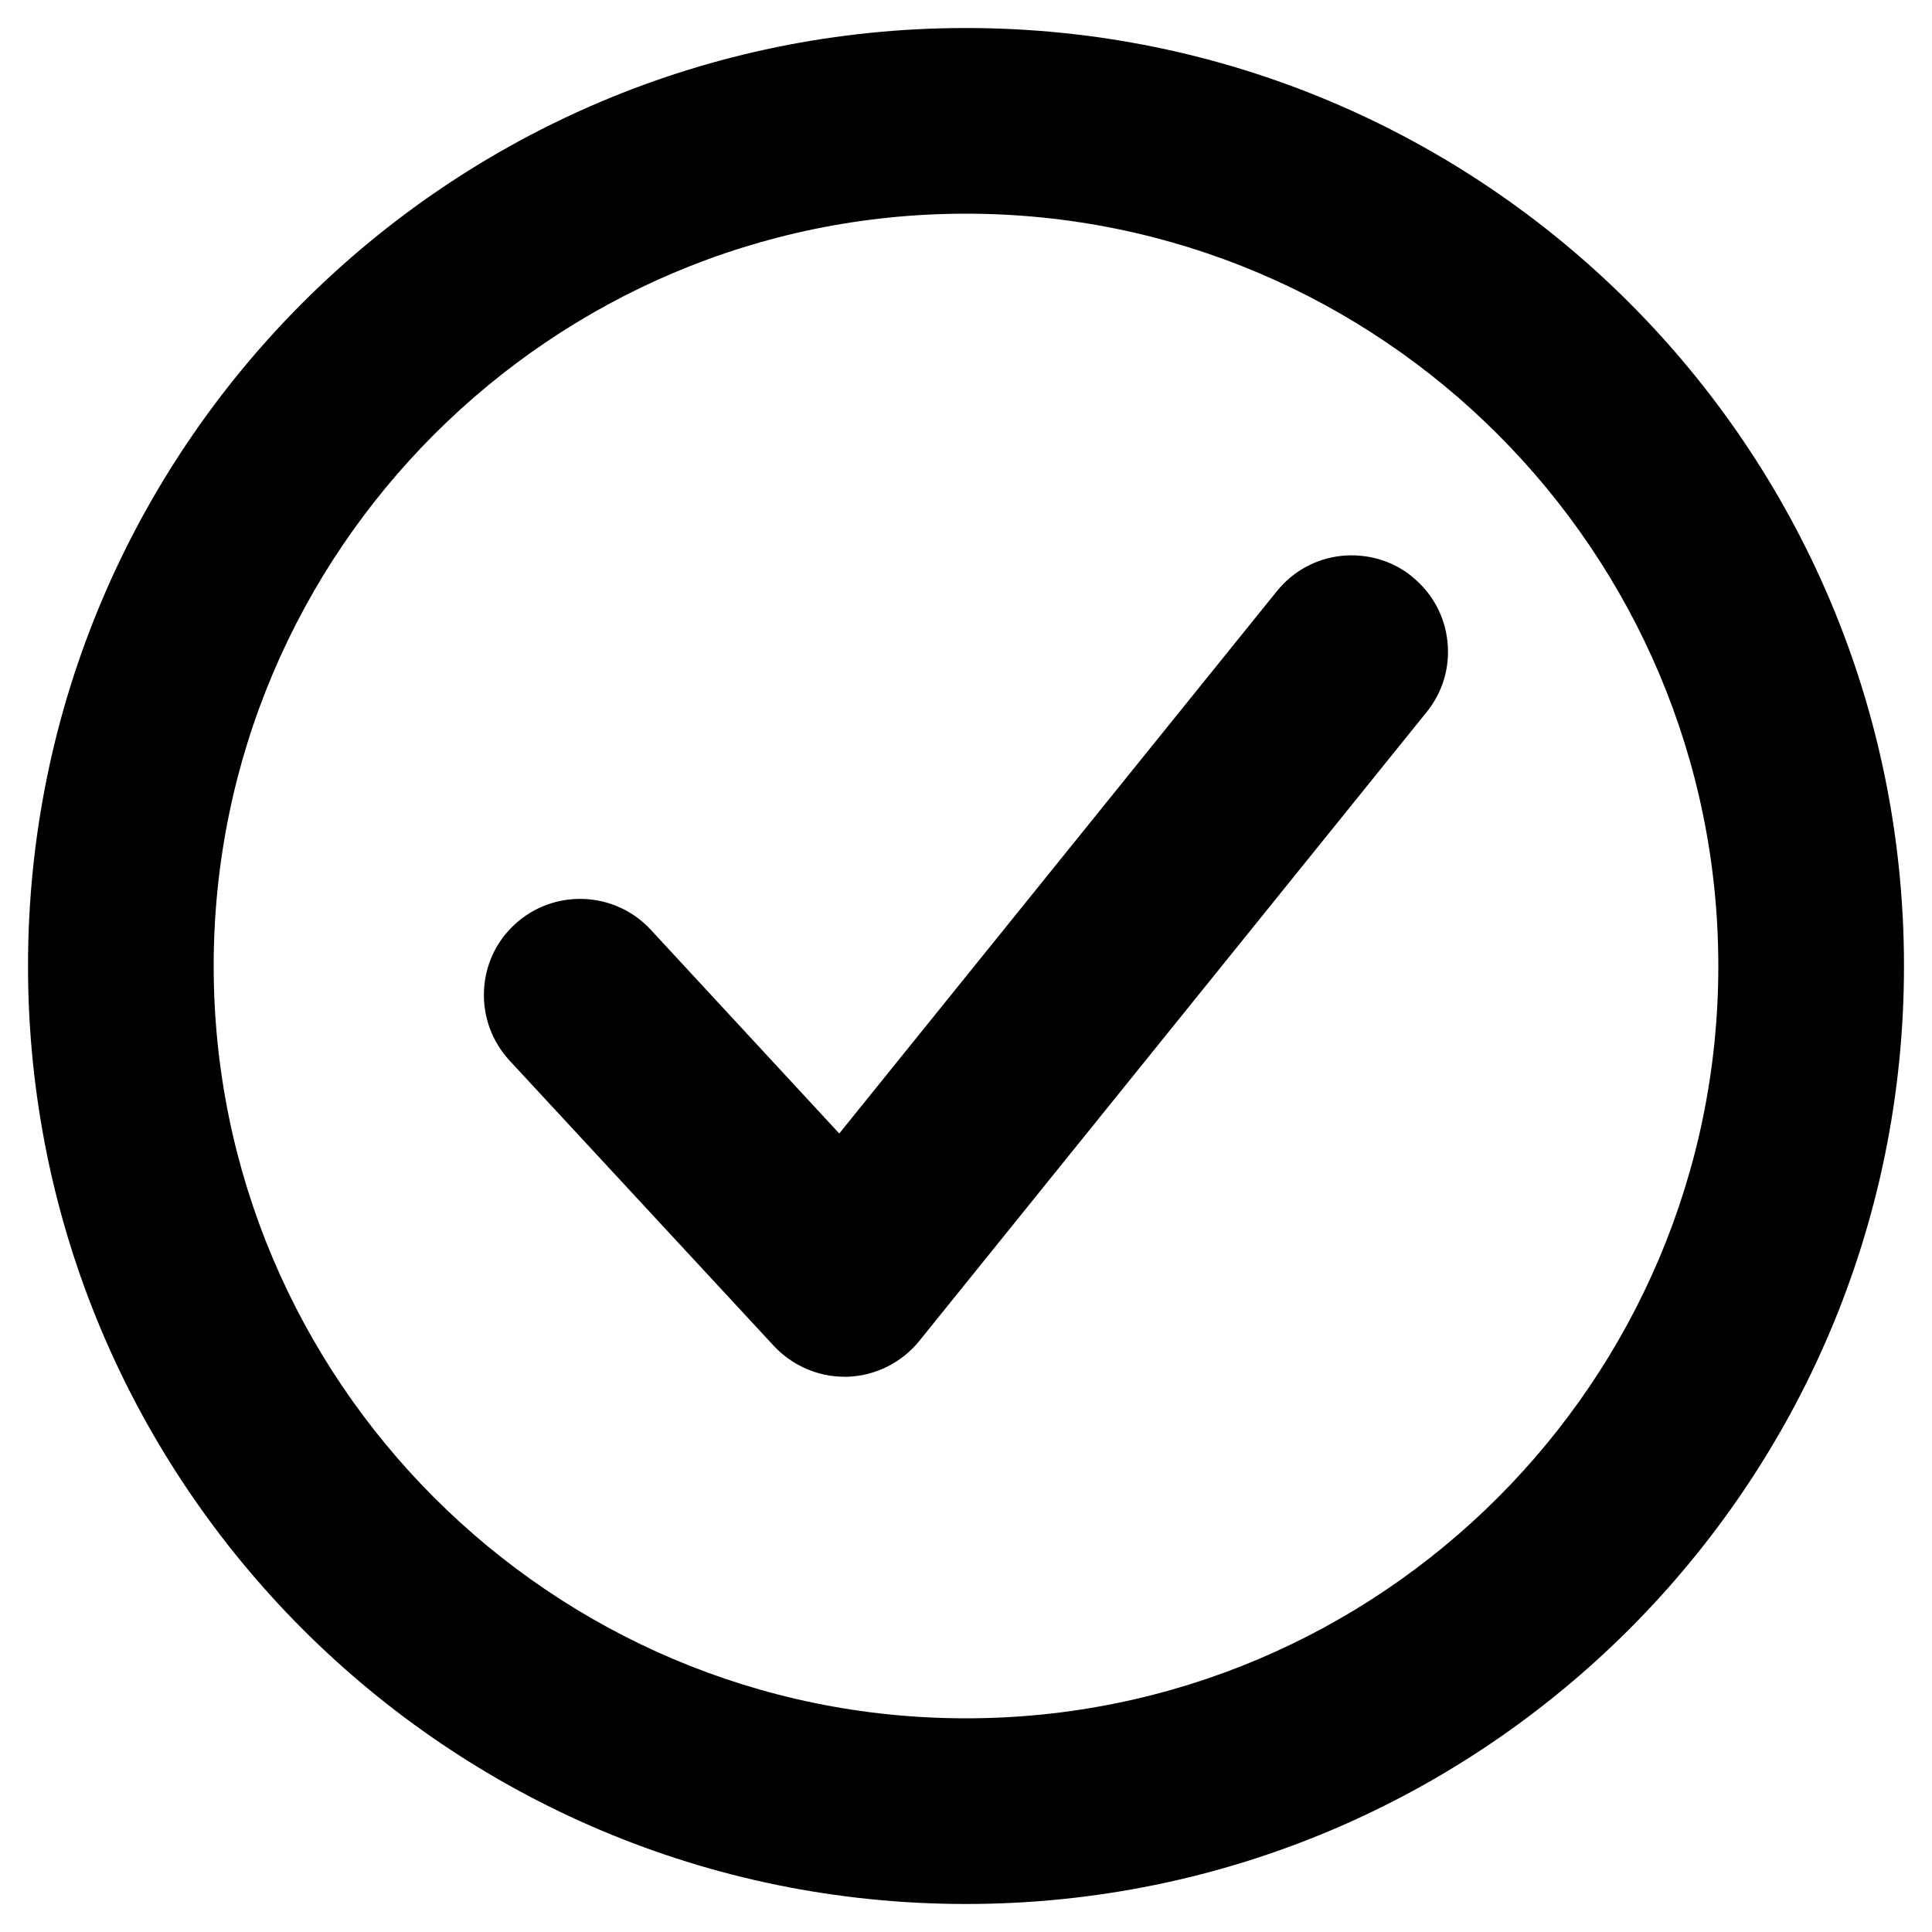 <?xml version="1.0" encoding="UTF-8"?>
<svg id="Capa_1" xmlns="http://www.w3.org/2000/svg" version="1.1" viewBox="0 0 100 100">
  <!-- Generator: Adobe Illustrator 29.6.0, SVG Export Plug-In . SVG Version: 2.1.1 Build 142)  -->
  <path d="M50,1.45C23.18,1.45,1.45,23.18,1.45,50s21.74,48.55,48.55,48.55,48.55-21.74,48.55-48.55S76.82,1.45,50,1.45ZM50,88.94c-21.47,0-38.94-17.47-38.94-38.94S28.53,11.06,50,11.06s38.94,17.47,38.94,38.94-17.47,38.94-38.94,38.94ZM73.1,29.85c-1.04-.84-2.33-1.21-3.66-1.08-1.32.14-2.51.79-3.35,1.83l-22.65,28.07-9.76-10.55c-1.86-2.01-5.02-2.14-7.04-.27-.98.9-1.54,2.13-1.59,3.46-.05,1.33.42,2.6,1.32,3.58l13.68,14.77c.94,1.01,2.27,1.6,3.65,1.6h.17c1.45-.05,2.8-.73,3.71-1.85l26.26-32.55c.84-1.04,1.22-2.33,1.08-3.66-.14-1.32-.79-2.51-1.83-3.35Z"/>
</svg>